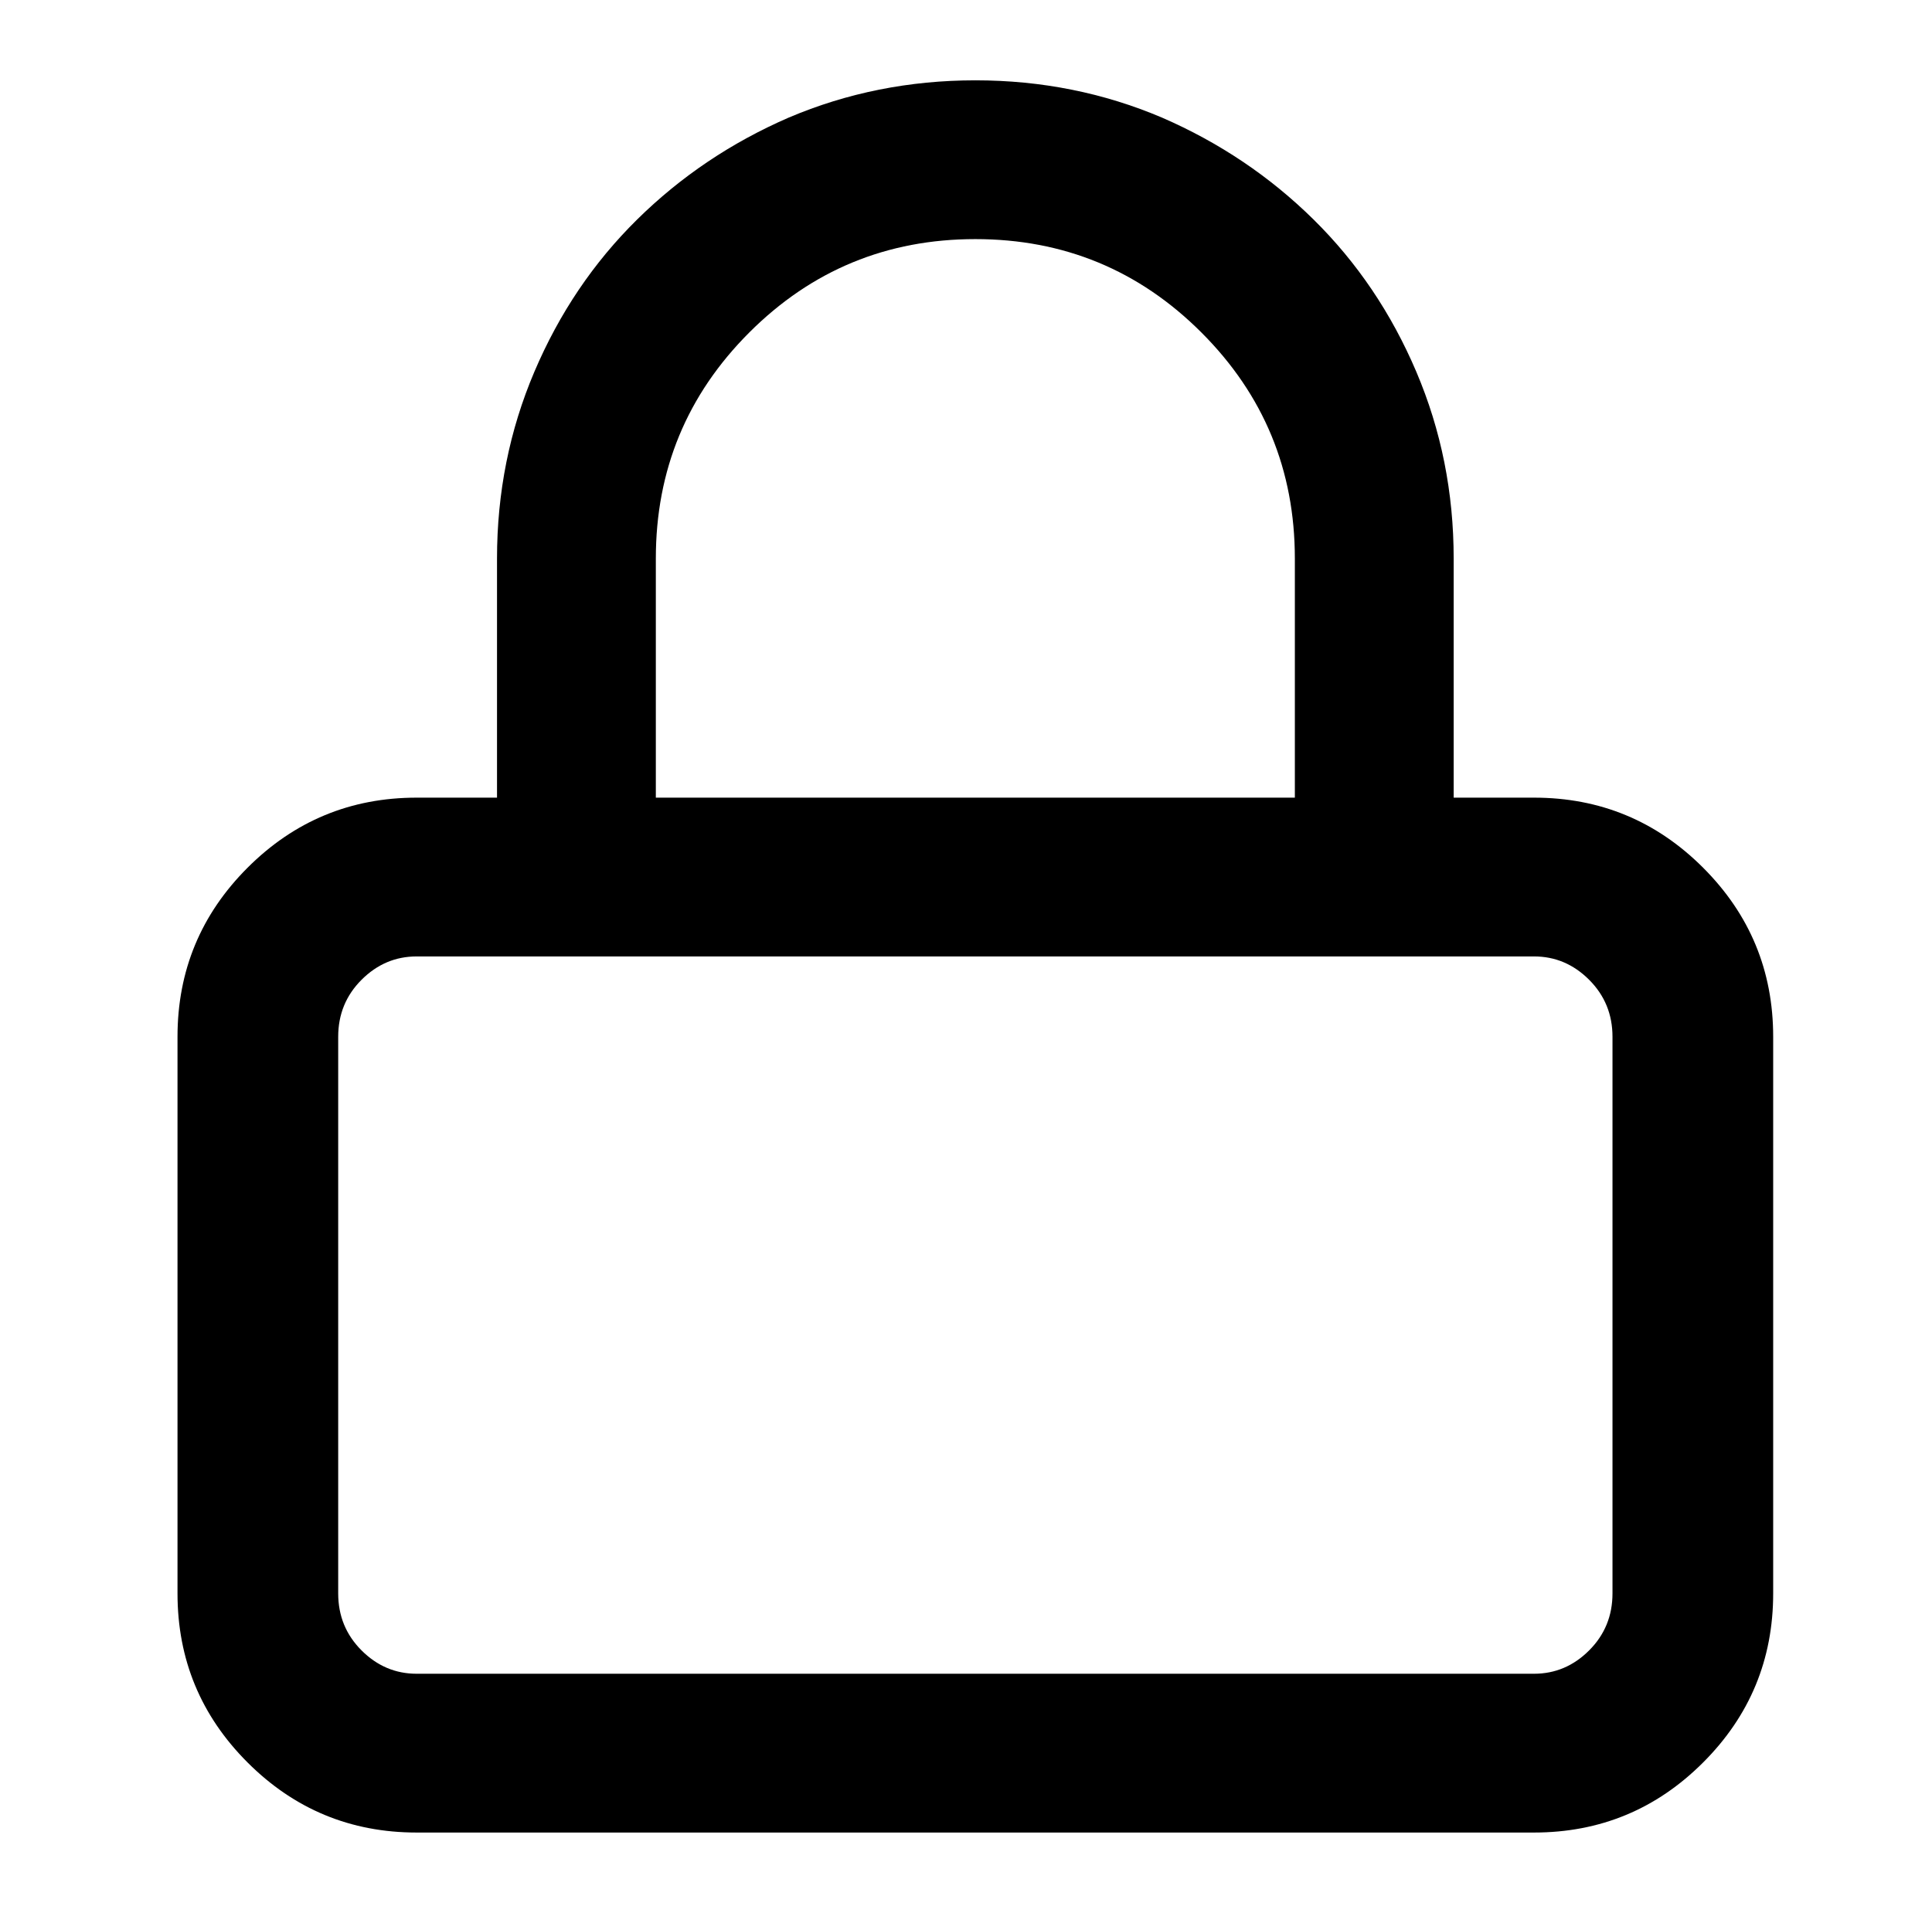 <?xml version="1.0" standalone="no"?>
<!DOCTYPE svg PUBLIC "-//W3C//DTD SVG 1.1//EN" "http://www.w3.org/Graphics/SVG/1.1/DTD/svg11.dtd" >
<svg xmlns="http://www.w3.org/2000/svg" xmlns:xlink="http://www.w3.org/1999/xlink" version="1.1" viewBox="-10 0 1034 1024">
  <g transform="matrix(1 0 0 -1 0 960)">
   <path fill="currentColor"
d="M85 405q0 53 37.5 90.5t90.5 37.5h598q53 0 90.5 -37.5t37.5 -90.5v-298q0 -53 -37.5 -90.5t-90.5 -37.5h-598q-53 0 -90.5 37.5t-37.5 90.5v298v0zM213 448q-17 0 -29.5 -12.5t-12.5 -30.5v-298q0 -18 12.5 -30.5t29.5 -12.5h598q17 0 29.5 12.5t12.5 30.5v298
q0 18 -12.5 30.5t-29.5 12.5h-598v0zM512 832q-71 0 -121 -50t-50 -121v-170q0 -18 -12.5 -30.5t-29.5 -12.5q-18 0 -30.5 12.5t-12.5 30.5v170q0 53 20 100t55 81.5t81 54.5q47 20 100 20t100 -20q46 -20 81 -54.5t55 -81.5t20 -100v-170q0 -18 -12.5 -30.5t-30.5 -12.5
q-17 0 -29.5 12.5t-12.5 30.5v170q0 71 -50 121t-121 50v0z" />
  </g>

</svg>
